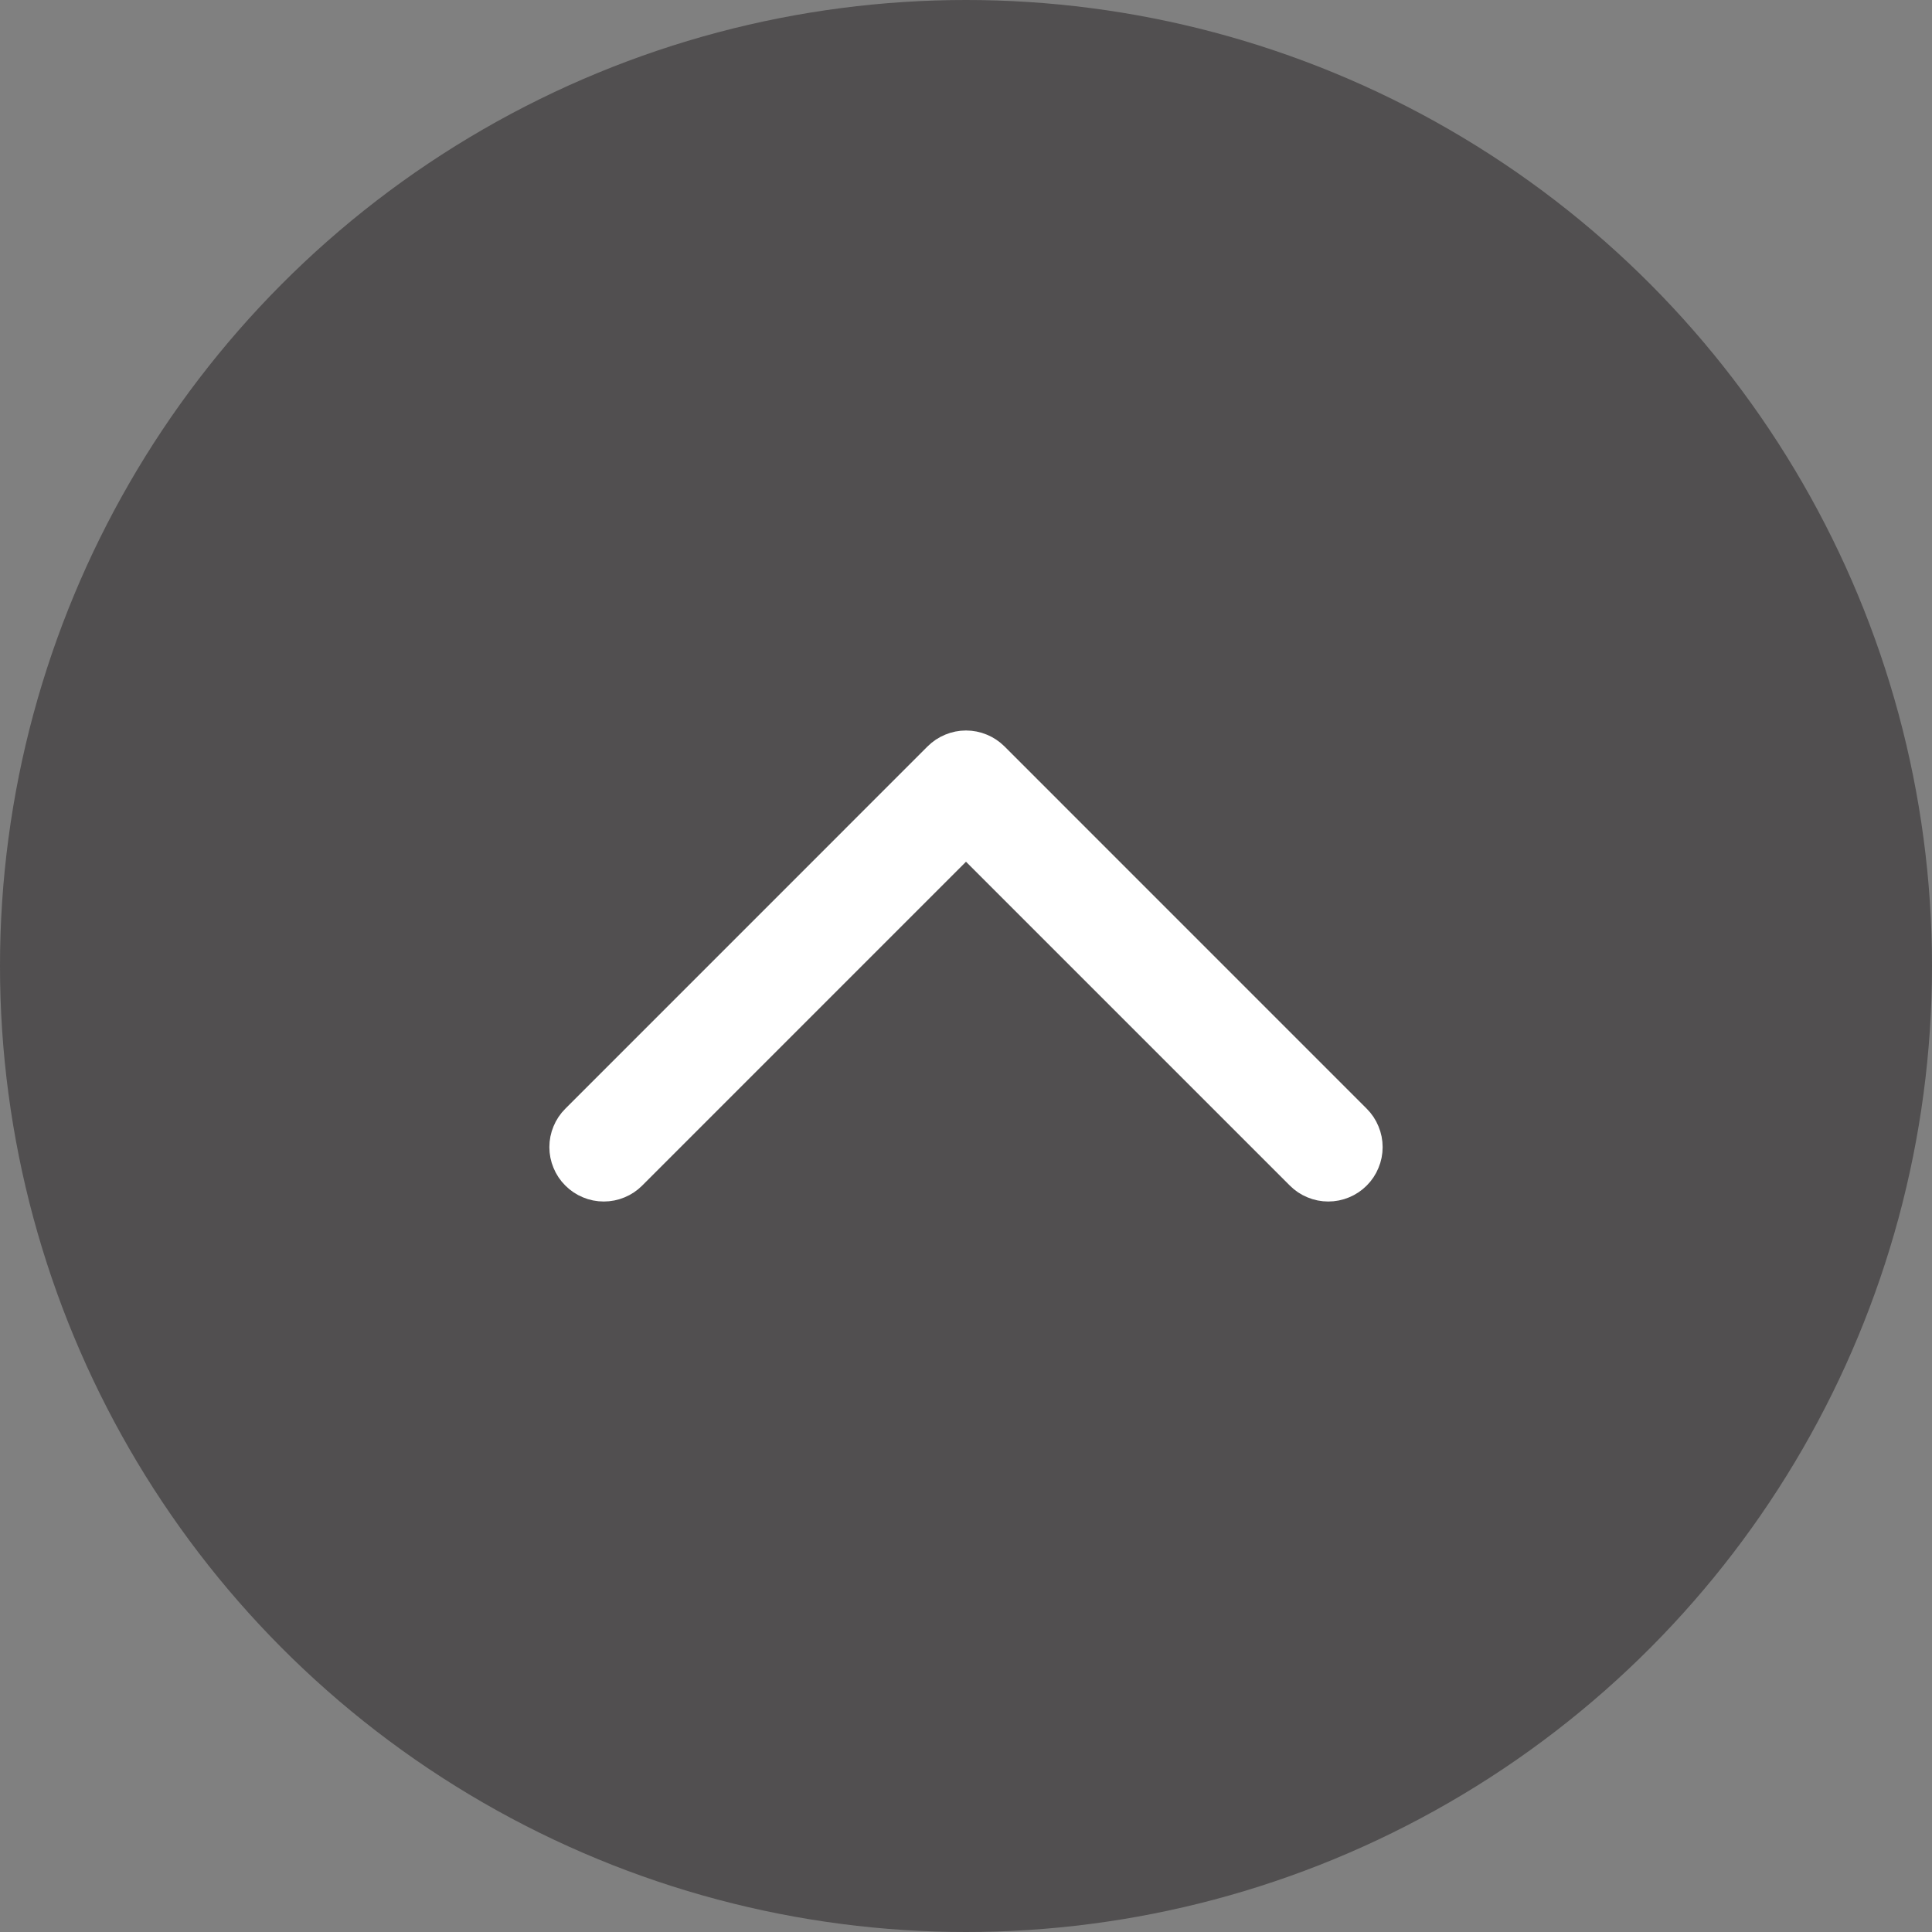 <svg width="40" height="40" viewBox="0 0 40 40" fill="none" xmlns="http://www.w3.org/2000/svg">
<rect x="0" y="0" width="40" height="40" fill="#808080" stroke="none"/>
<circle cx="20" cy="20" r="20" fill="#221E20" fill-opacity="0.5"/>
<path fill-rule="evenodd" clip-rule="evenodd" d="M27.943 24.192C27.884 24.251 27.816 24.297 27.74 24.328C27.664 24.36 27.582 24.376 27.5 24.376C27.418 24.376 27.337 24.36 27.261 24.328C27.185 24.297 27.116 24.251 27.058 24.192L20 17.134L12.943 24.192C12.884 24.251 12.816 24.297 12.74 24.328C12.664 24.36 12.582 24.376 12.5 24.376C12.418 24.376 12.336 24.36 12.261 24.328C12.185 24.297 12.116 24.251 12.058 24.192C11.999 24.134 11.953 24.065 11.922 23.989C11.89 23.914 11.874 23.832 11.874 23.75C11.874 23.668 11.89 23.586 11.922 23.511C11.953 23.435 11.999 23.366 12.058 23.308L19.558 15.807C19.616 15.749 19.685 15.703 19.761 15.672C19.837 15.64 19.918 15.624 20 15.624C20.082 15.624 20.164 15.64 20.24 15.672C20.316 15.703 20.384 15.749 20.443 15.807L27.943 23.308C28.001 23.366 28.047 23.434 28.078 23.511C28.11 23.586 28.126 23.668 28.126 23.75C28.126 23.832 28.11 23.914 28.078 23.989C28.047 24.066 28.001 24.134 27.943 24.192V24.192Z" fill="white" stroke="white" stroke-linejoin="round"/>
</svg>
